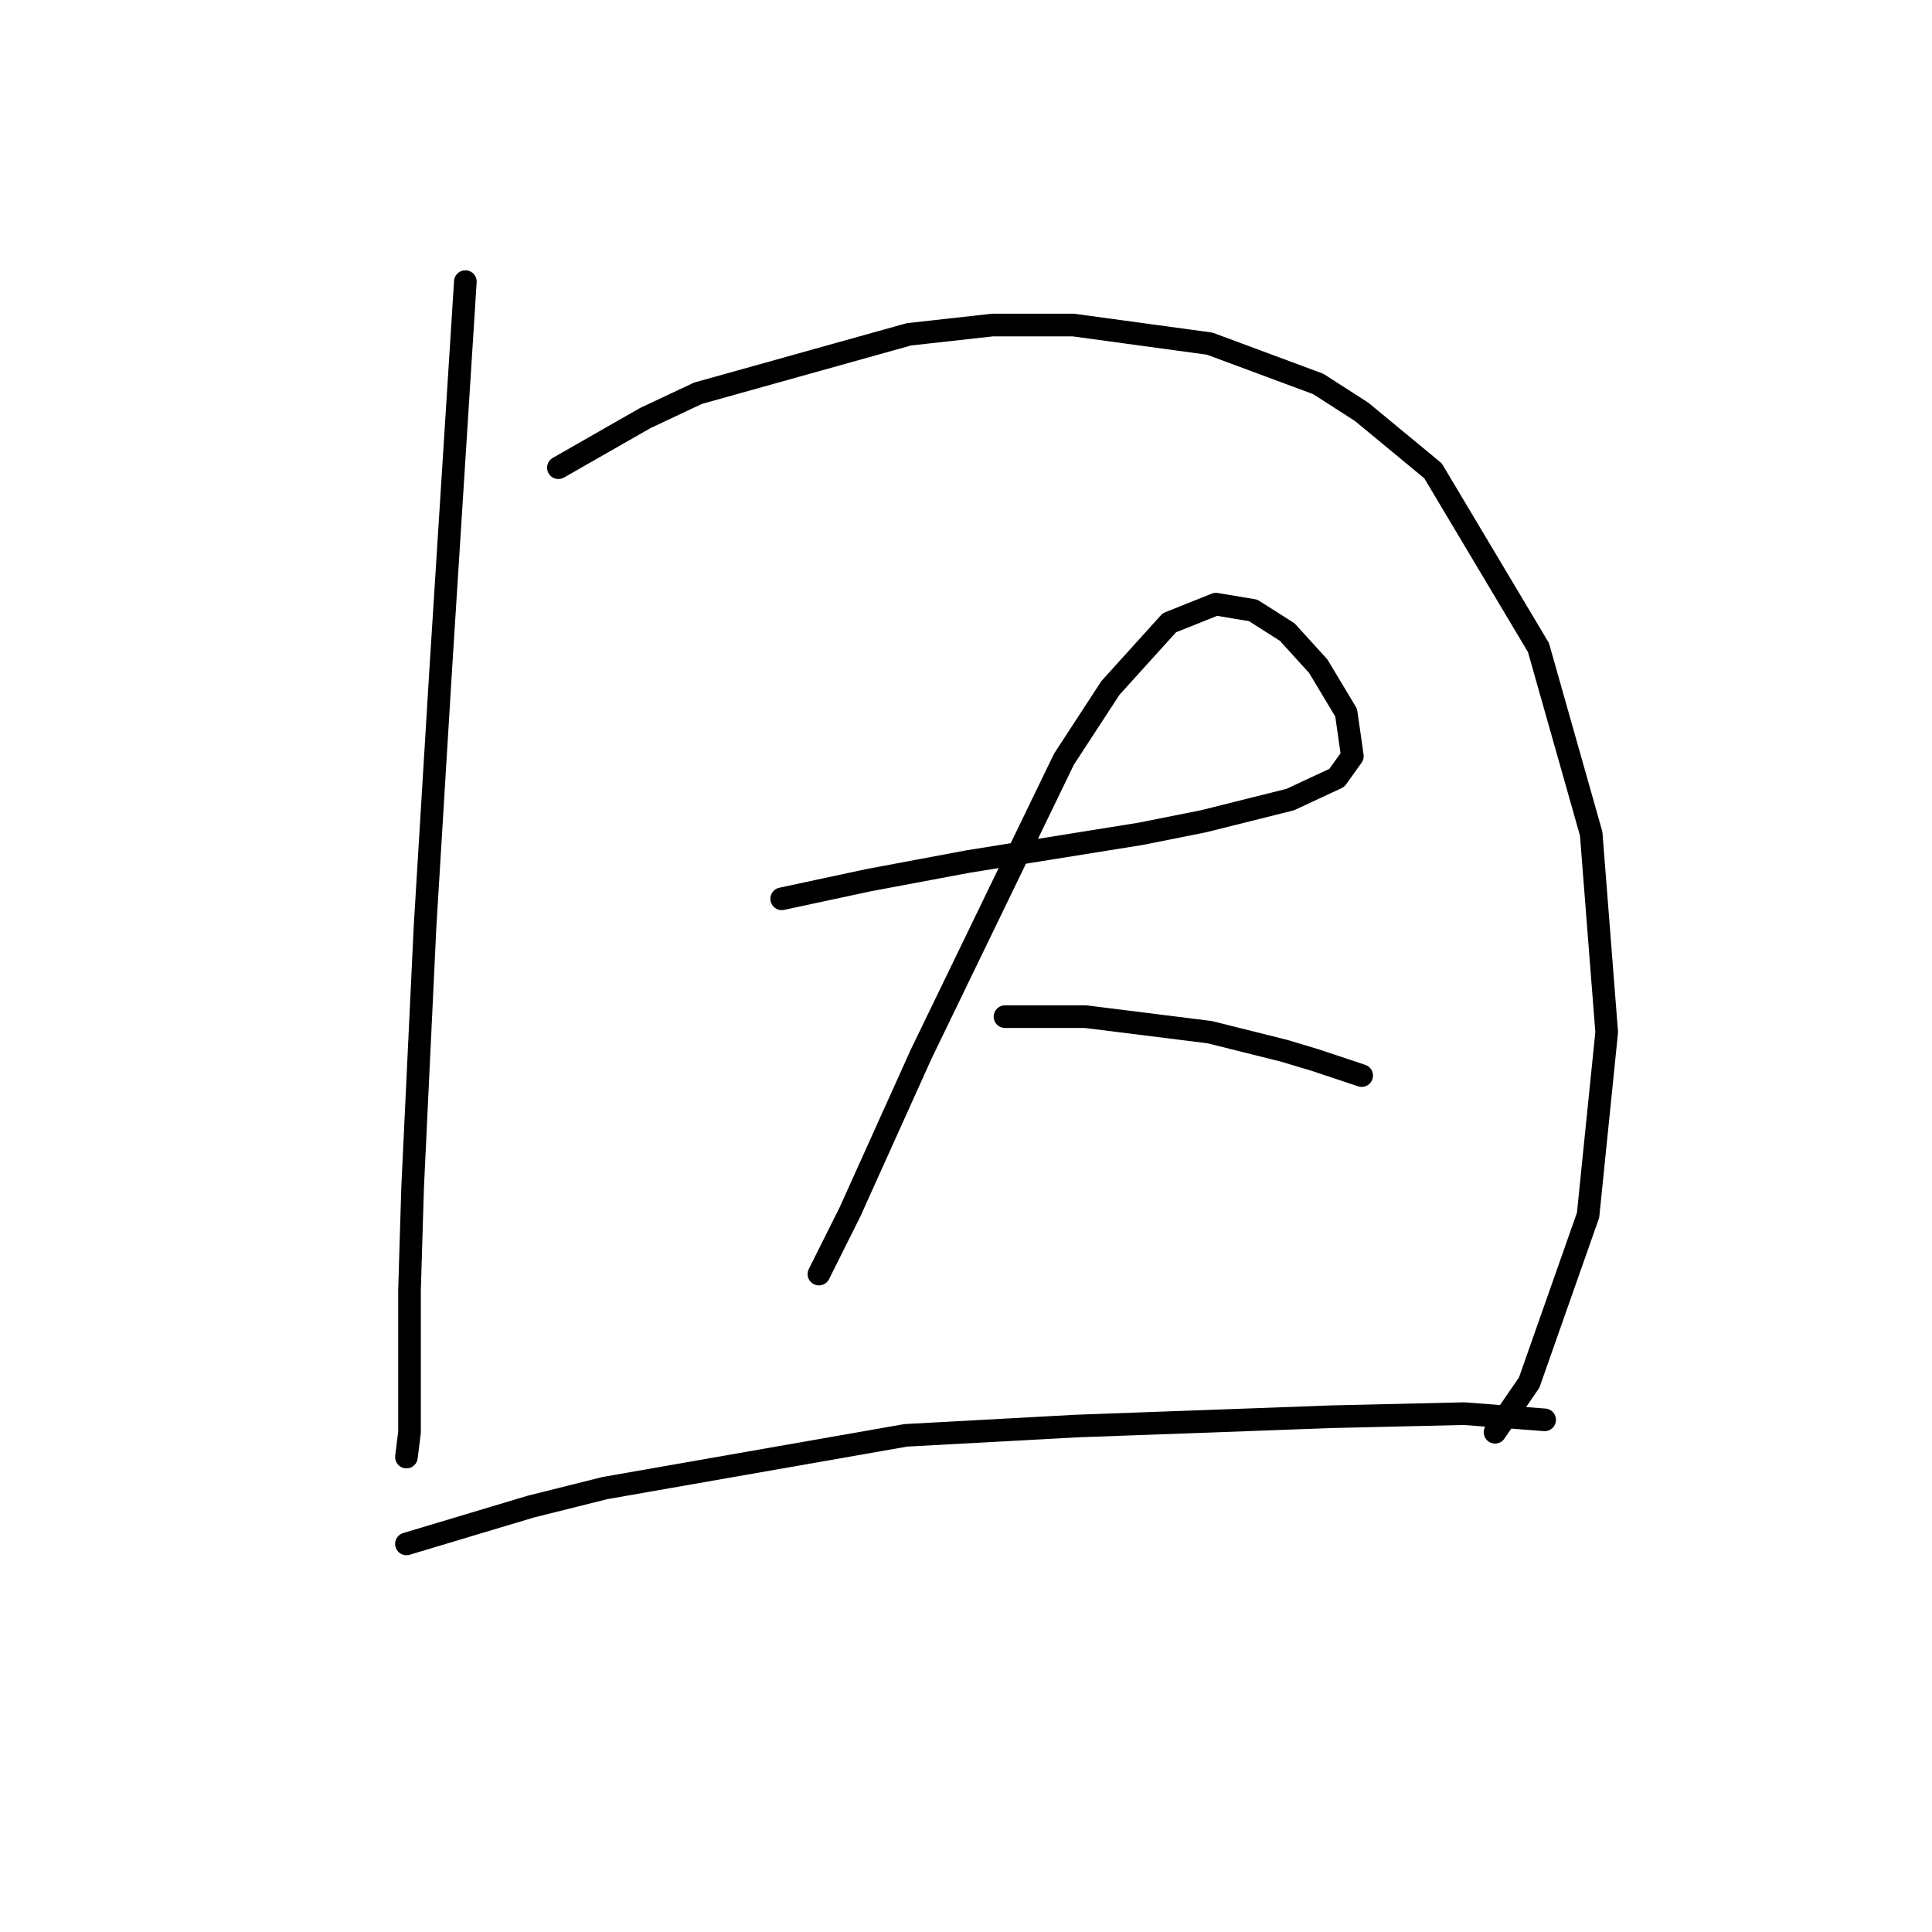 <?xml version="1.0" standalone="no"?>
    <svg width="256" height="256" xmlns="http://www.w3.org/2000/svg" version="1.1">
    <polyline stroke="black" stroke-width="3" stroke-linecap="round" fill="transparent" stroke-linejoin="round" points="61.662 37.315 60.018 63.205 58.374 89.096 56.319 122.794 54.676 157.315 54.265 170.876 54.265 186.082 54.265 189.781 53.854 193.068 53.854 193.068 " />
        <polyline stroke="black" stroke-width="3" stroke-linecap="round" fill="transparent" stroke-linejoin="round" points="73.991 61.972 79.744 58.685 85.498 55.397 92.484 52.109 120.429 44.301 131.525 43.068 142.21 43.068 160.292 45.534 174.676 50.877 180.429 54.575 189.881 62.383 203.854 85.808 210.84 110.466 212.895 136.767 210.429 161.013 202.621 183.205 198.1 189.781 198.1 189.781 " />
        <polyline stroke="black" stroke-width="3" stroke-linecap="round" fill="transparent" stroke-linejoin="round" points="103.58 119.096 109.333 117.863 115.087 116.63 121.662 115.397 128.237 114.164 151.251 110.466 159.47 108.822 170.977 105.945 177.141 103.068 179.196 100.192 178.374 94.438 174.676 88.274 170.566 83.753 166.045 80.877 161.114 80.055 154.949 82.52 147.141 91.151 140.977 100.603 122.073 139.644 112.621 160.602 108.511 168.822 108.511 168.822 " />
        <polyline stroke="black" stroke-width="3" stroke-linecap="round" fill="transparent" stroke-linejoin="round" points="133.169 134.712 138.511 134.712 143.854 134.712 160.292 136.767 170.155 139.233 174.265 140.466 180.429 142.52 180.429 142.52 " />
        <polyline stroke="black" stroke-width="3" stroke-linecap="round" fill="transparent" stroke-linejoin="round" points="53.854 204.575 62.073 202.109 70.292 199.644 80.155 197.178 120.018 190.191 142.621 188.959 165.224 188.137 176.319 187.726 193.991 187.315 204.675 188.137 204.675 188.137 " />
        </svg>